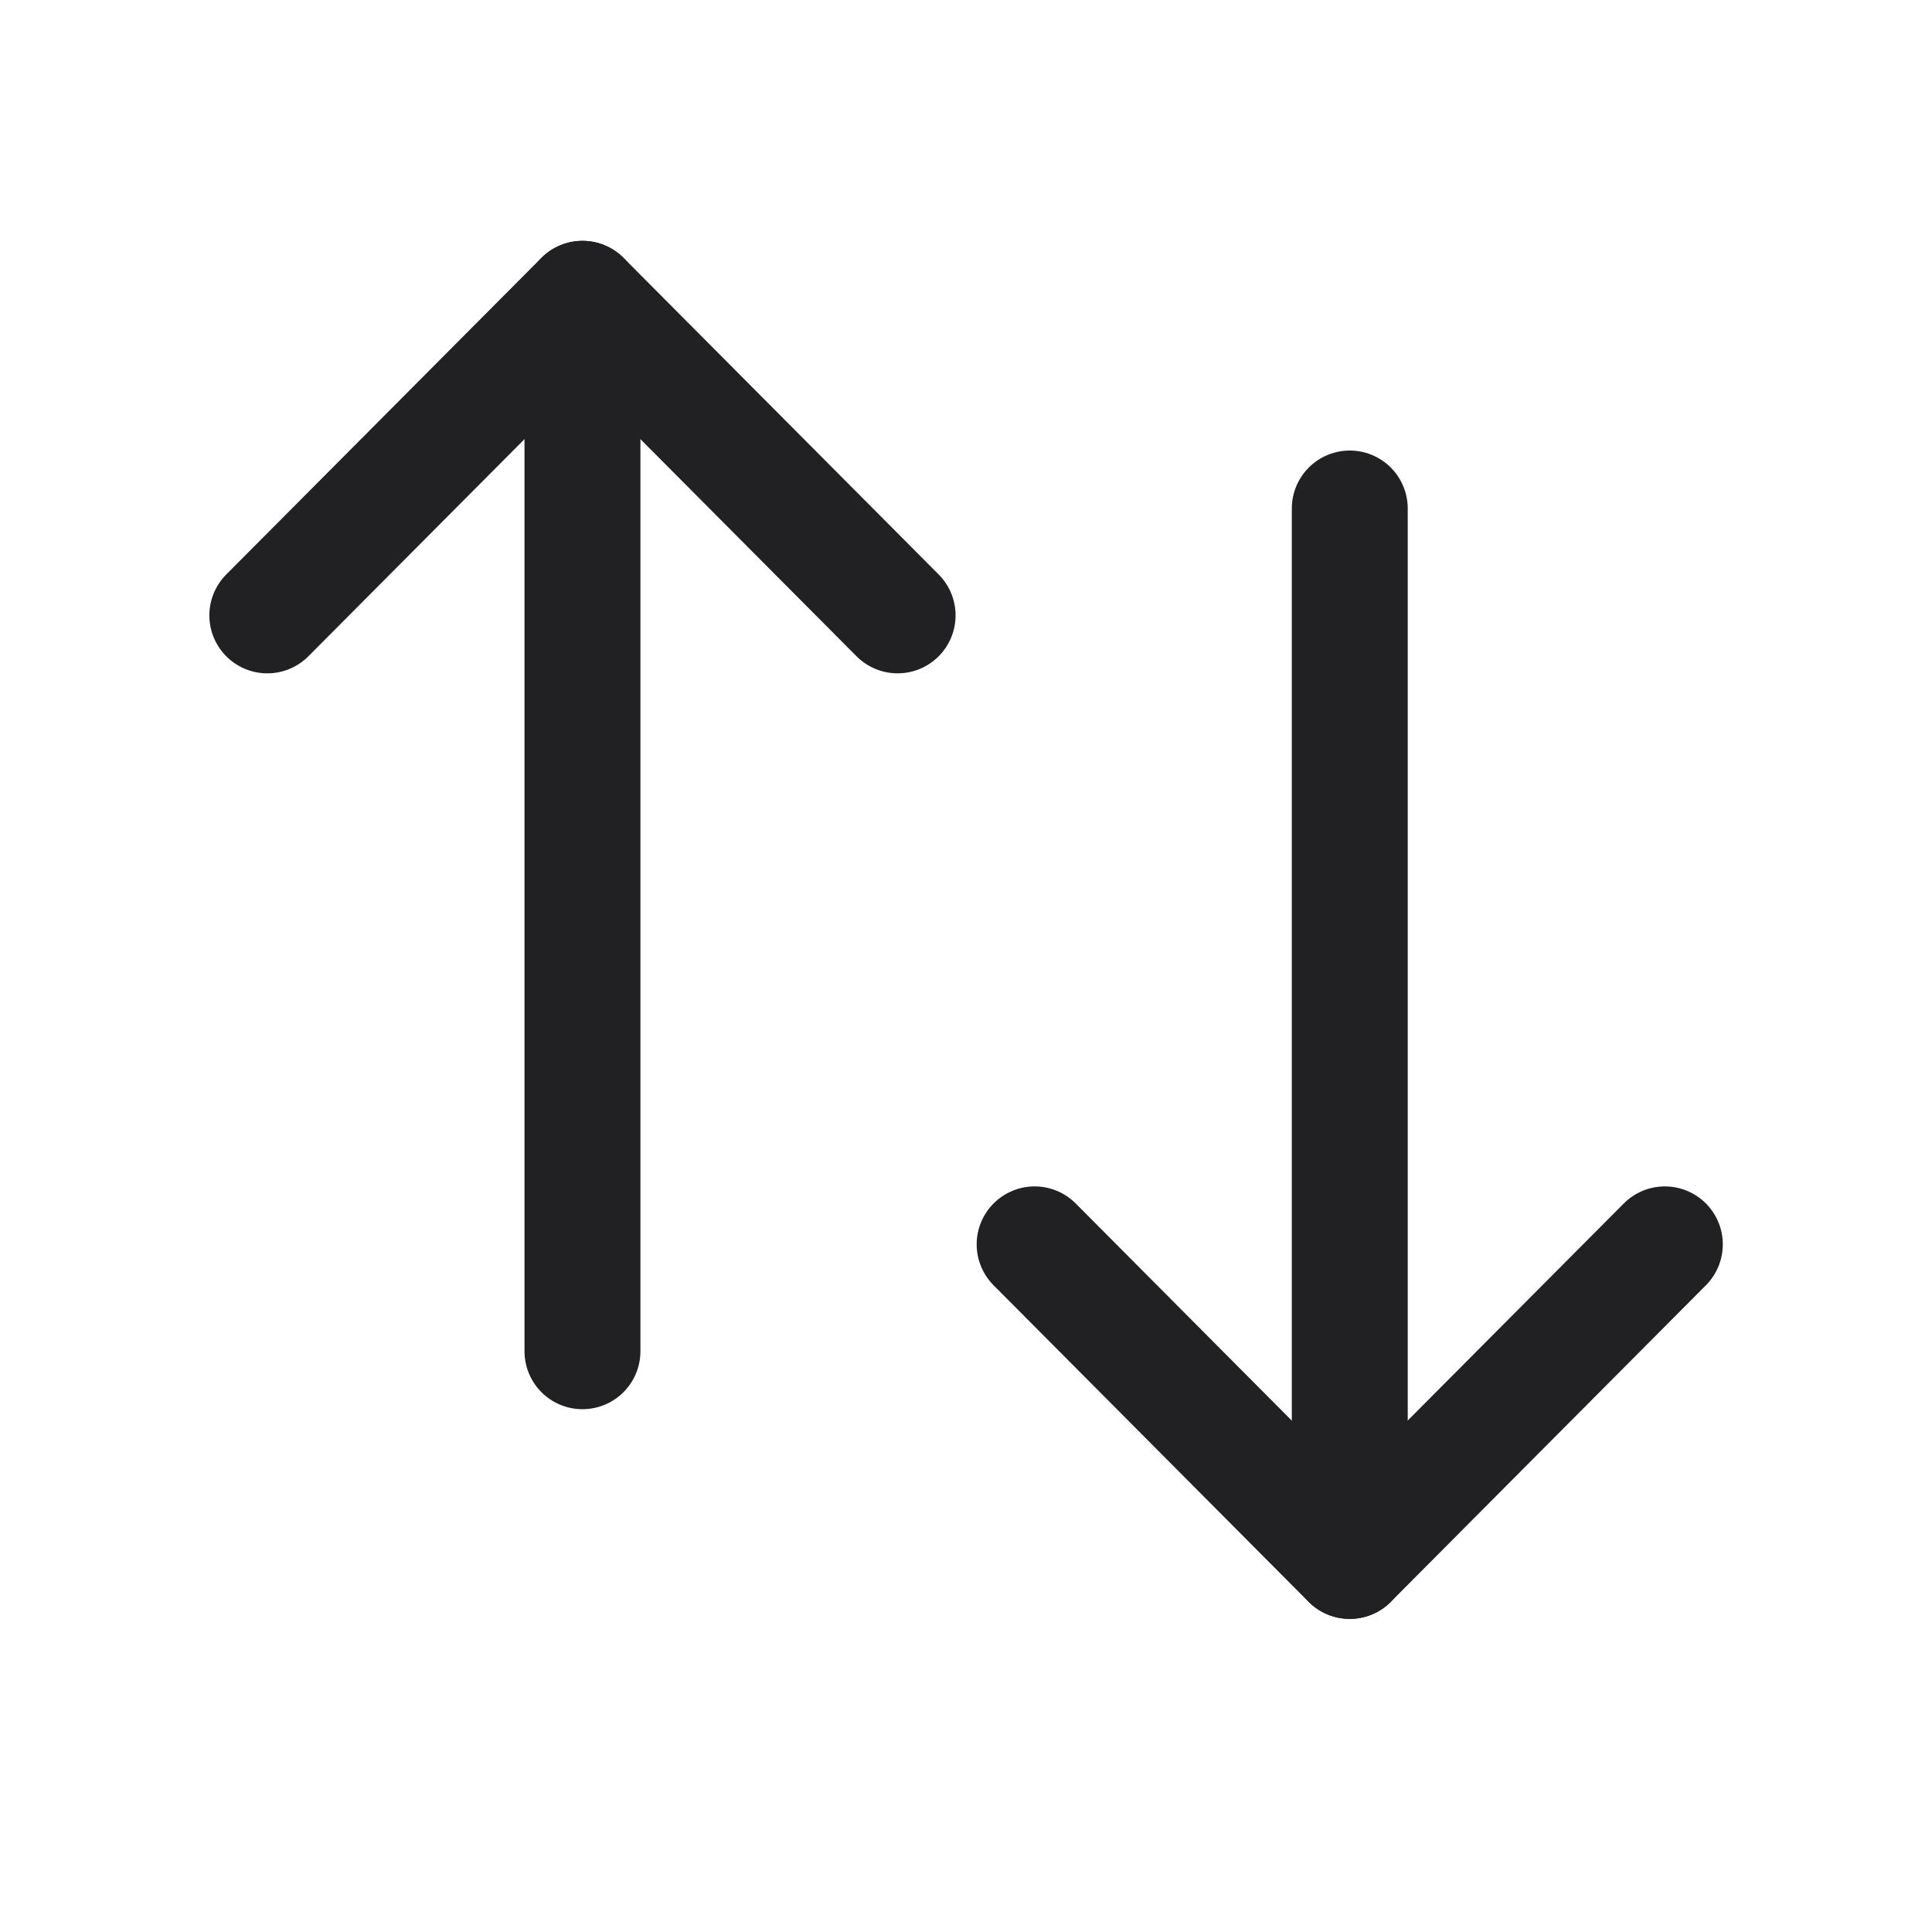 <svg width="25" height="25" viewBox="0 0 25 25" fill="none" xmlns="http://www.w3.org/2000/svg">
<path d="M17.466 20.198V6.58" stroke="#212123" stroke-width="1.5" stroke-linecap="round" stroke-linejoin="round"/>
<path d="M21.543 16.102L17.465 20.199L13.388 16.102" stroke="#212123" stroke-width="1.5" stroke-linecap="round" stroke-linejoin="round"/>
<path d="M7.537 3.867V17.485" stroke="#212123" stroke-width="1.5" stroke-linecap="round" stroke-linejoin="round"/>
<path d="M3.459 7.963L7.537 3.866L11.615 7.963" stroke="#212123" stroke-width="1.5" stroke-linecap="round" stroke-linejoin="round"/>
</svg>
